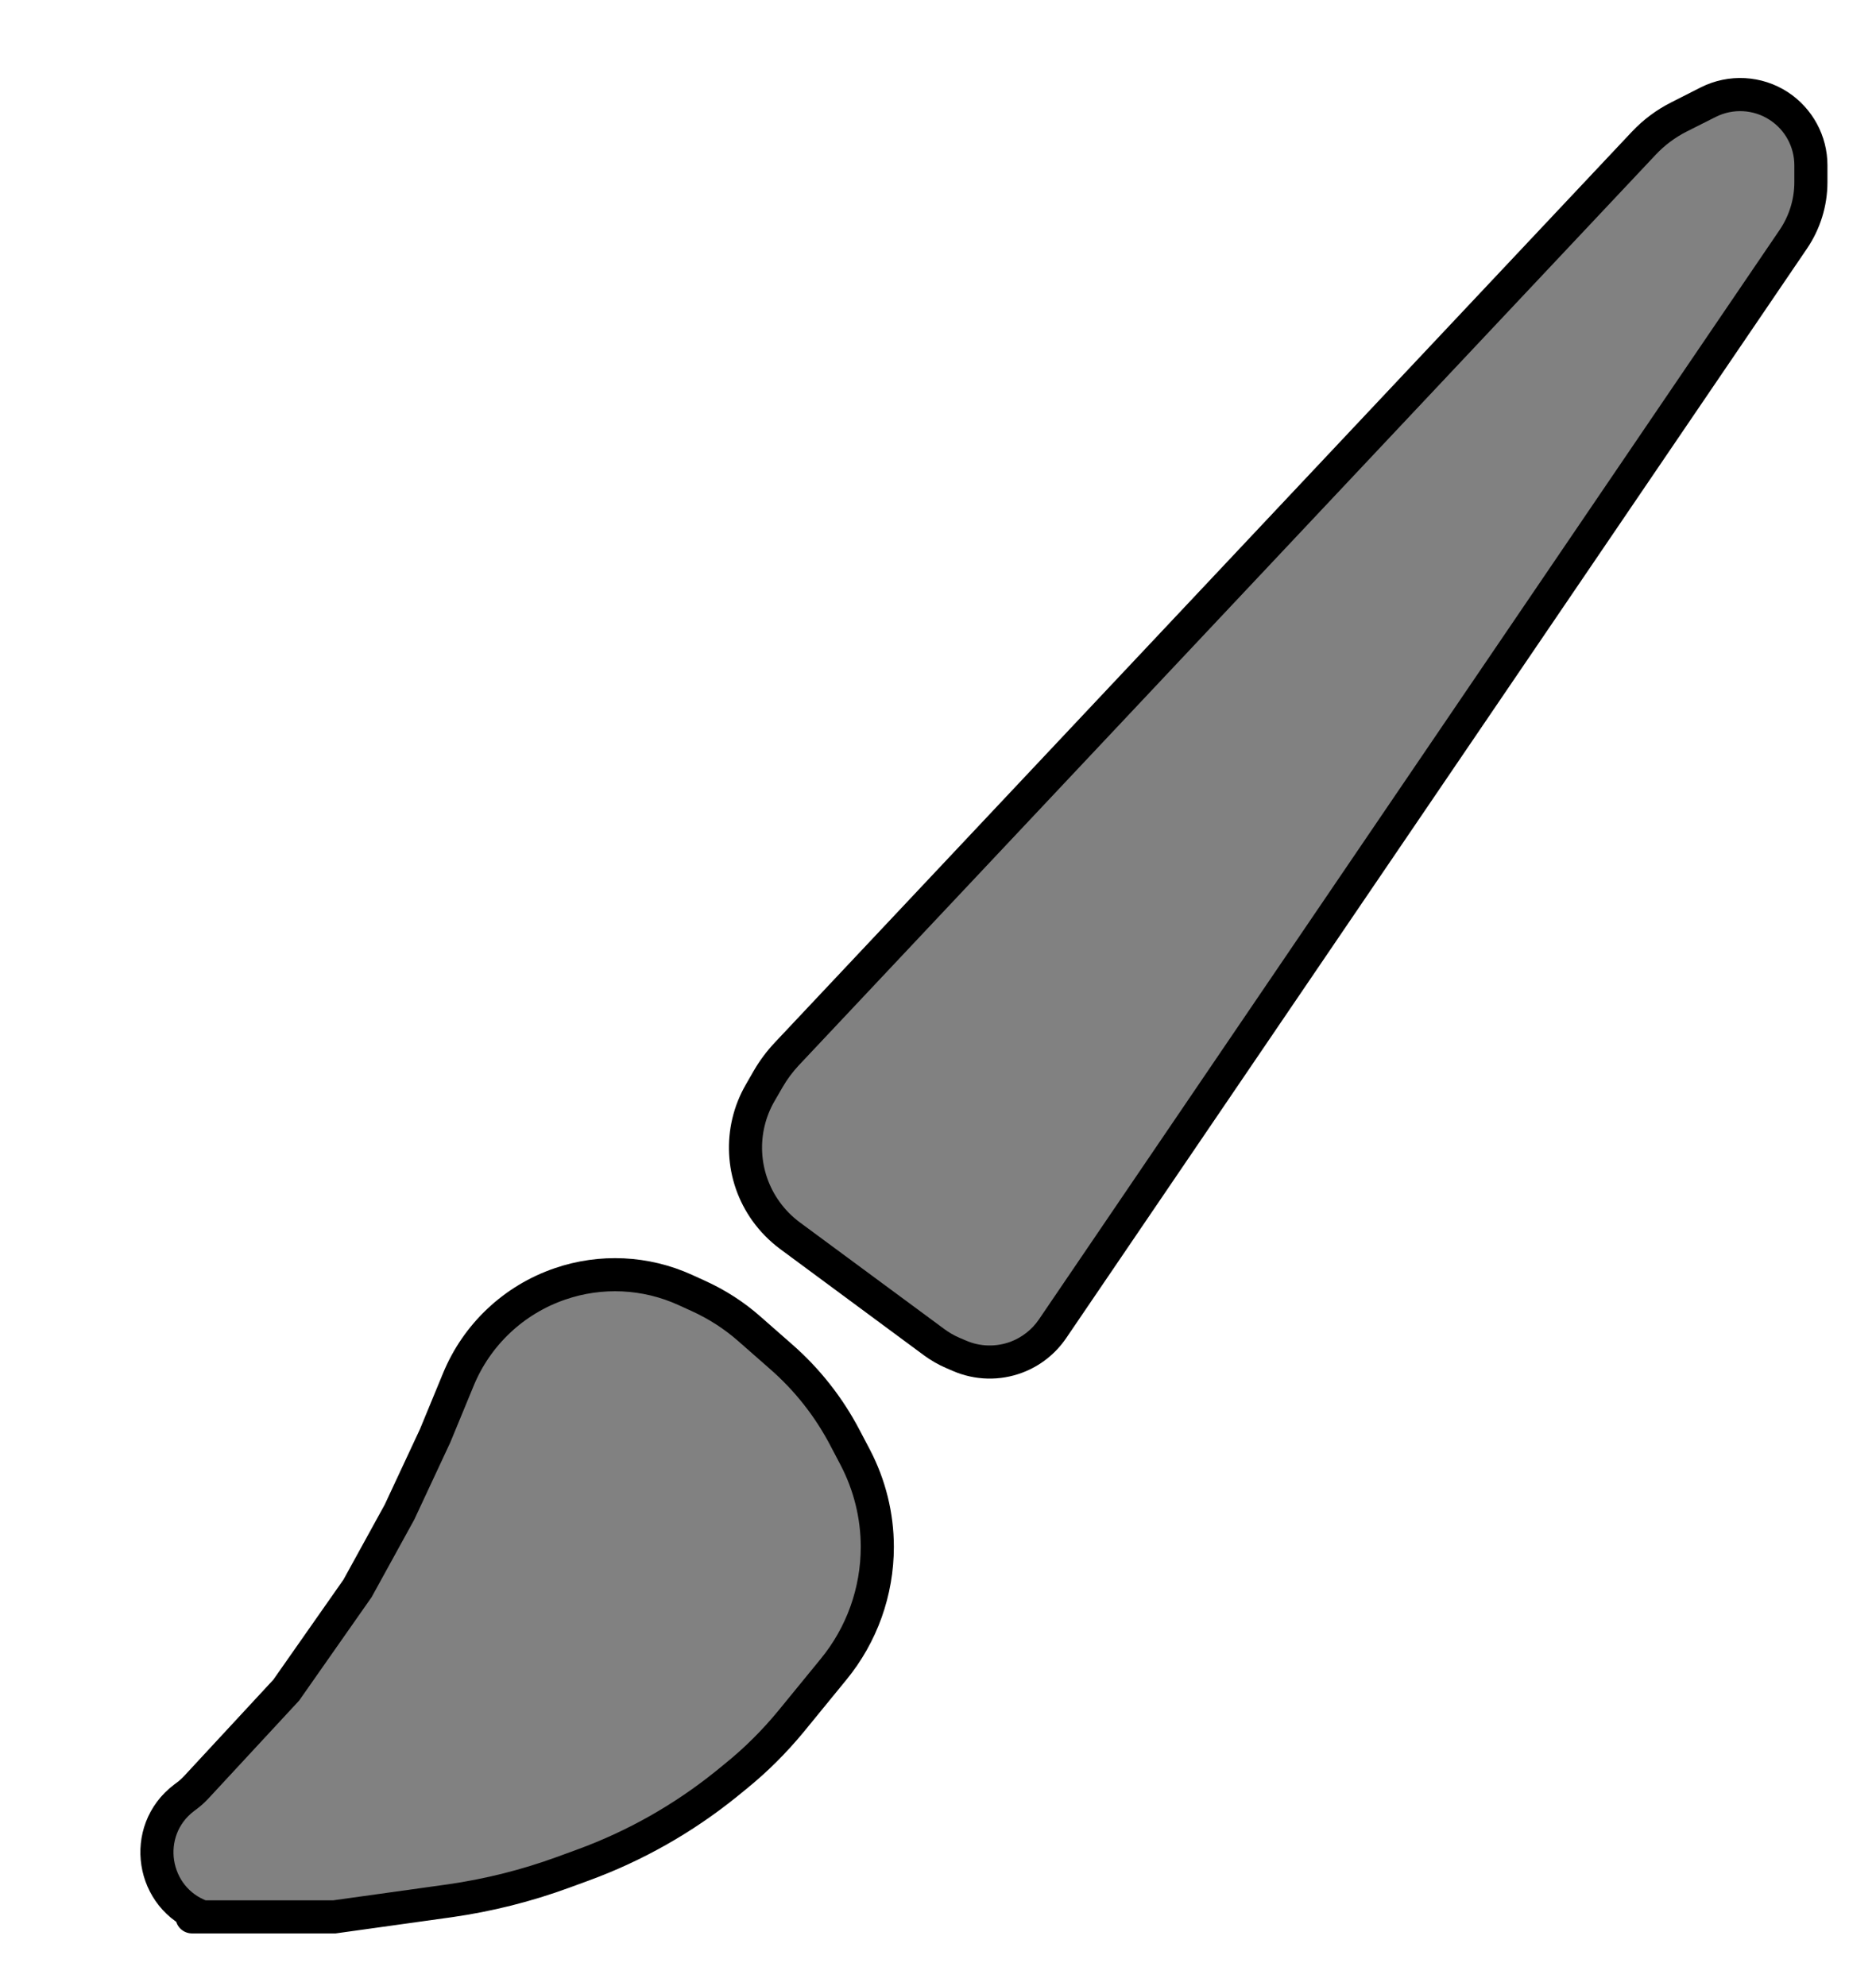 <svg width="17" height="18" viewBox="0 0 17 18" fill="none" xmlns="http://www.w3.org/2000/svg">
<path d="M16.25 2.17L9.538 12.043C9.458 12.16 9.345 12.25 9.212 12.3C9.045 12.364 8.859 12.359 8.694 12.288L8.633 12.261C8.574 12.236 8.518 12.203 8.466 12.165L7.158 11.198C7.075 11.137 7.002 11.063 6.942 10.98C6.714 10.663 6.693 10.242 6.889 9.904L6.962 9.777C7.009 9.697 7.065 9.621 7.129 9.553L14.896 1.298C14.987 1.201 15.096 1.12 15.215 1.059L15.479 0.926C15.684 0.823 15.927 0.836 16.119 0.961C16.301 1.079 16.41 1.281 16.41 1.498V1.651C16.41 1.836 16.354 2.017 16.25 2.17Z" fill="#818181"/>
<path d="M9.538 12.043L9.662 12.127H9.662L9.538 12.043ZM16.25 2.17L16.126 2.085L16.25 2.17ZM15.479 0.926L15.547 1.06V1.06L15.479 0.926ZM15.215 1.059L15.283 1.193V1.193L15.215 1.059ZM14.896 1.298L14.786 1.196L14.786 1.196L14.896 1.298ZM7.129 9.553L7.238 9.656H7.238L7.129 9.553ZM6.962 9.777L7.092 9.853L7.092 9.853L6.962 9.777ZM6.889 9.904L7.019 9.979H7.019L6.889 9.904ZM7.158 11.198L7.247 11.078L7.247 11.078L7.158 11.198ZM8.466 12.165L8.376 12.286L8.376 12.286L8.466 12.165ZM8.633 12.261L8.693 12.124H8.693L8.633 12.261ZM8.694 12.288L8.754 12.15H8.754L8.694 12.288ZM9.212 12.3L9.266 12.44H9.266L9.212 12.3ZM6.942 10.98L6.82 11.067H6.82L6.942 10.98ZM16.119 0.961L16.201 0.835L16.201 0.835L16.119 0.961ZM9.662 12.127L16.374 2.254L16.126 2.085L9.414 11.959L9.662 12.127ZM16.56 1.651V1.498H16.26V1.651H16.56ZM15.412 0.792L15.148 0.926L15.283 1.193L15.547 1.06L15.412 0.792ZM14.786 1.196L7.02 9.45L7.238 9.656L15.005 1.401L14.786 1.196ZM6.832 9.702L6.759 9.829L7.019 9.979L7.092 9.853L6.832 9.702ZM7.068 11.319L8.376 12.286L8.555 12.044L7.247 11.078L7.068 11.319ZM8.574 12.399L8.634 12.425L8.754 12.15L8.693 12.124L8.574 12.399ZM8.634 12.425C8.835 12.512 9.061 12.518 9.266 12.44L9.159 12.16C9.028 12.209 8.882 12.206 8.754 12.15L8.634 12.425ZM8.376 12.286C8.438 12.331 8.504 12.369 8.574 12.399L8.693 12.124C8.644 12.103 8.598 12.076 8.555 12.044L8.376 12.286ZM6.82 11.067C6.889 11.163 6.973 11.248 7.068 11.319L7.247 11.078C7.176 11.025 7.115 10.963 7.064 10.892L6.82 11.067ZM6.759 9.829C6.534 10.218 6.558 10.703 6.82 11.067L7.064 10.892C6.87 10.623 6.853 10.266 7.019 9.979L6.759 9.829ZM7.02 9.45C6.948 9.527 6.885 9.611 6.832 9.702L7.092 9.853C7.133 9.782 7.182 9.716 7.238 9.656L7.02 9.45ZM15.148 0.926C15.012 0.994 14.89 1.085 14.786 1.196L15.005 1.401C15.085 1.316 15.179 1.246 15.283 1.193L15.148 0.926ZM16.201 0.835C15.965 0.681 15.664 0.665 15.412 0.792L15.547 1.06C15.704 0.981 15.89 0.991 16.037 1.087L16.201 0.835ZM16.56 1.498C16.56 1.231 16.425 0.982 16.201 0.835L16.037 1.087C16.176 1.177 16.26 1.332 16.26 1.498H16.56ZM16.374 2.254C16.495 2.076 16.56 1.866 16.56 1.651H16.26C16.26 1.806 16.213 1.957 16.126 2.085L16.374 2.254ZM9.414 11.959C9.352 12.05 9.263 12.12 9.159 12.16L9.266 12.44C9.427 12.379 9.565 12.27 9.662 12.127L9.414 11.959Z" fill="black"/>
<path d="M4.078 17.227L3.031 17.373H1.835C1.37 17.208 1.275 16.593 1.667 16.295L1.695 16.274C1.725 16.251 1.753 16.226 1.778 16.199L2.594 15.318L3.24 14.396L3.62 13.705L3.943 13.013L4.153 12.504C4.321 12.095 4.657 11.779 5.075 11.636C5.445 11.509 5.85 11.528 6.207 11.69L6.33 11.746C6.497 11.822 6.653 11.922 6.791 12.044L7.078 12.296C7.315 12.503 7.512 12.753 7.658 13.033L7.75 13.208C7.881 13.459 7.95 13.737 7.95 14.02C7.95 14.425 7.81 14.817 7.553 15.13L7.168 15.601C7.018 15.783 6.851 15.95 6.668 16.098L6.581 16.169C6.192 16.483 5.754 16.731 5.284 16.903L5.101 16.97C4.77 17.091 4.427 17.177 4.078 17.227Z" fill="#818181"/>
<path d="M1.74 17.373H1.835M1.835 17.373H3.031L4.078 17.227C4.427 17.177 4.77 17.091 5.101 16.97L5.284 16.903C5.754 16.731 6.192 16.483 6.581 16.169L6.668 16.098C6.851 15.95 7.018 15.783 7.168 15.601L7.553 15.13C7.81 14.817 7.95 14.425 7.95 14.02V14.02C7.95 13.737 7.881 13.459 7.75 13.208L7.658 13.033C7.512 12.753 7.315 12.503 7.078 12.296L6.791 12.044C6.653 11.922 6.497 11.822 6.33 11.746L6.207 11.69C5.85 11.528 5.445 11.509 5.075 11.636V11.636C4.657 11.779 4.321 12.095 4.153 12.504L3.943 13.013L3.62 13.705L3.24 14.396L2.594 15.318L1.778 16.199C1.753 16.226 1.725 16.251 1.695 16.274L1.667 16.295C1.275 16.593 1.37 17.208 1.835 17.373V17.373Z" stroke="black" stroke-width="0.3" stroke-linecap="round"/>
</svg>
